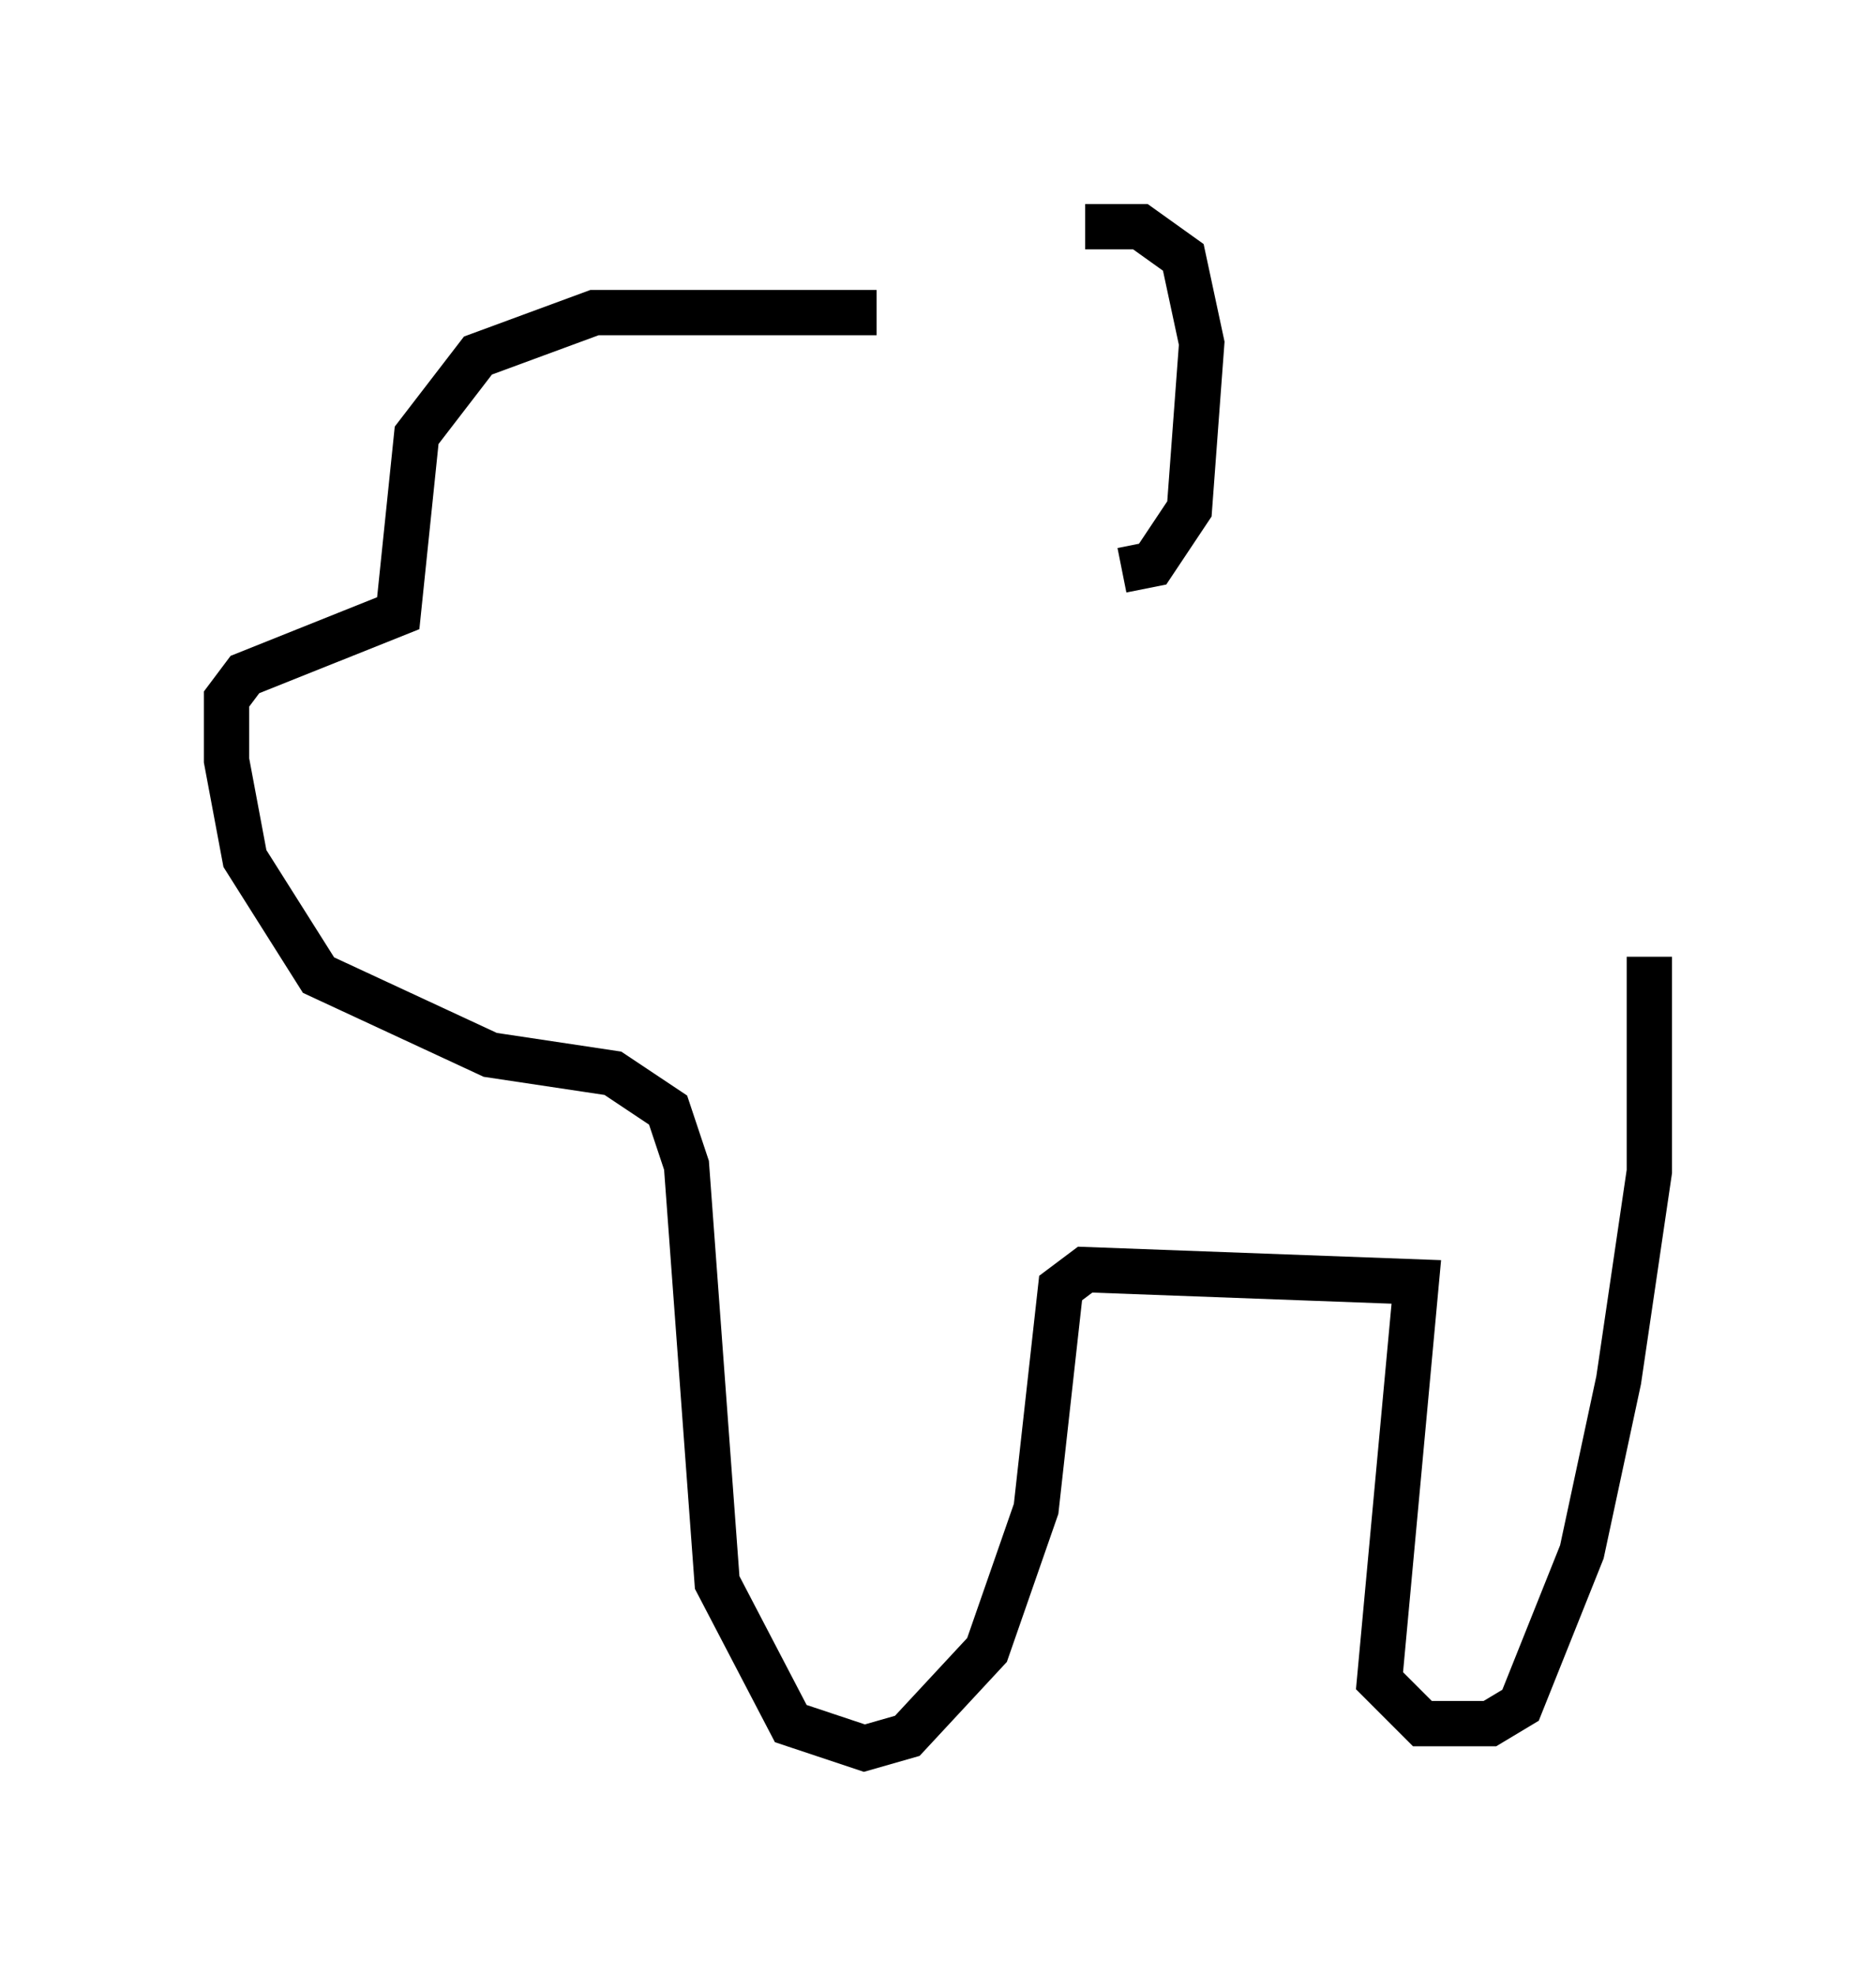 <?xml version="1.0" encoding="utf-8" ?>
<svg baseProfile="full" height="43.559" version="1.1" width="41.393" xmlns="http://www.w3.org/2000/svg" xmlns:ev="http://www.w3.org/2001/xml-events" xmlns:xlink="http://www.w3.org/1999/xlink"><defs /><rect fill="white" height="43.559" width="41.393" x="0" y="0" /><path d="M20.426, 6.759 m3.518, -1.759 l1.218, 0.0 0.947, 0.677 l0.406, 1.894 -0.271, 3.654 l-0.812, 1.218 -0.677, 0.135 m-5.413, -5.683 l-6.225, 0.0 -2.571, 0.947 l-1.353, 1.759 -0.406, 3.924 l-3.383, 1.353 -0.406, 0.541 l0.0, 1.353 0.406, 2.165 l1.624, 2.571 3.789, 1.759 l2.706, 0.406 1.218, 0.812 l0.406, 1.218 0.677, 9.202 l1.624, 3.112 1.624, 0.541 l0.947, -0.271 1.759, -1.894 l1.083, -3.112 0.541, -4.871 l0.541, -0.406 7.307, 0.271 l-0.812, 8.796 0.947, 0.947 l1.488, 0.0 0.677, -0.406 l1.353, -3.383 0.812, -3.789 l0.677, -4.601 0.0, -4.736 " fill="none" stroke="black" stroke-width="1" /></svg>